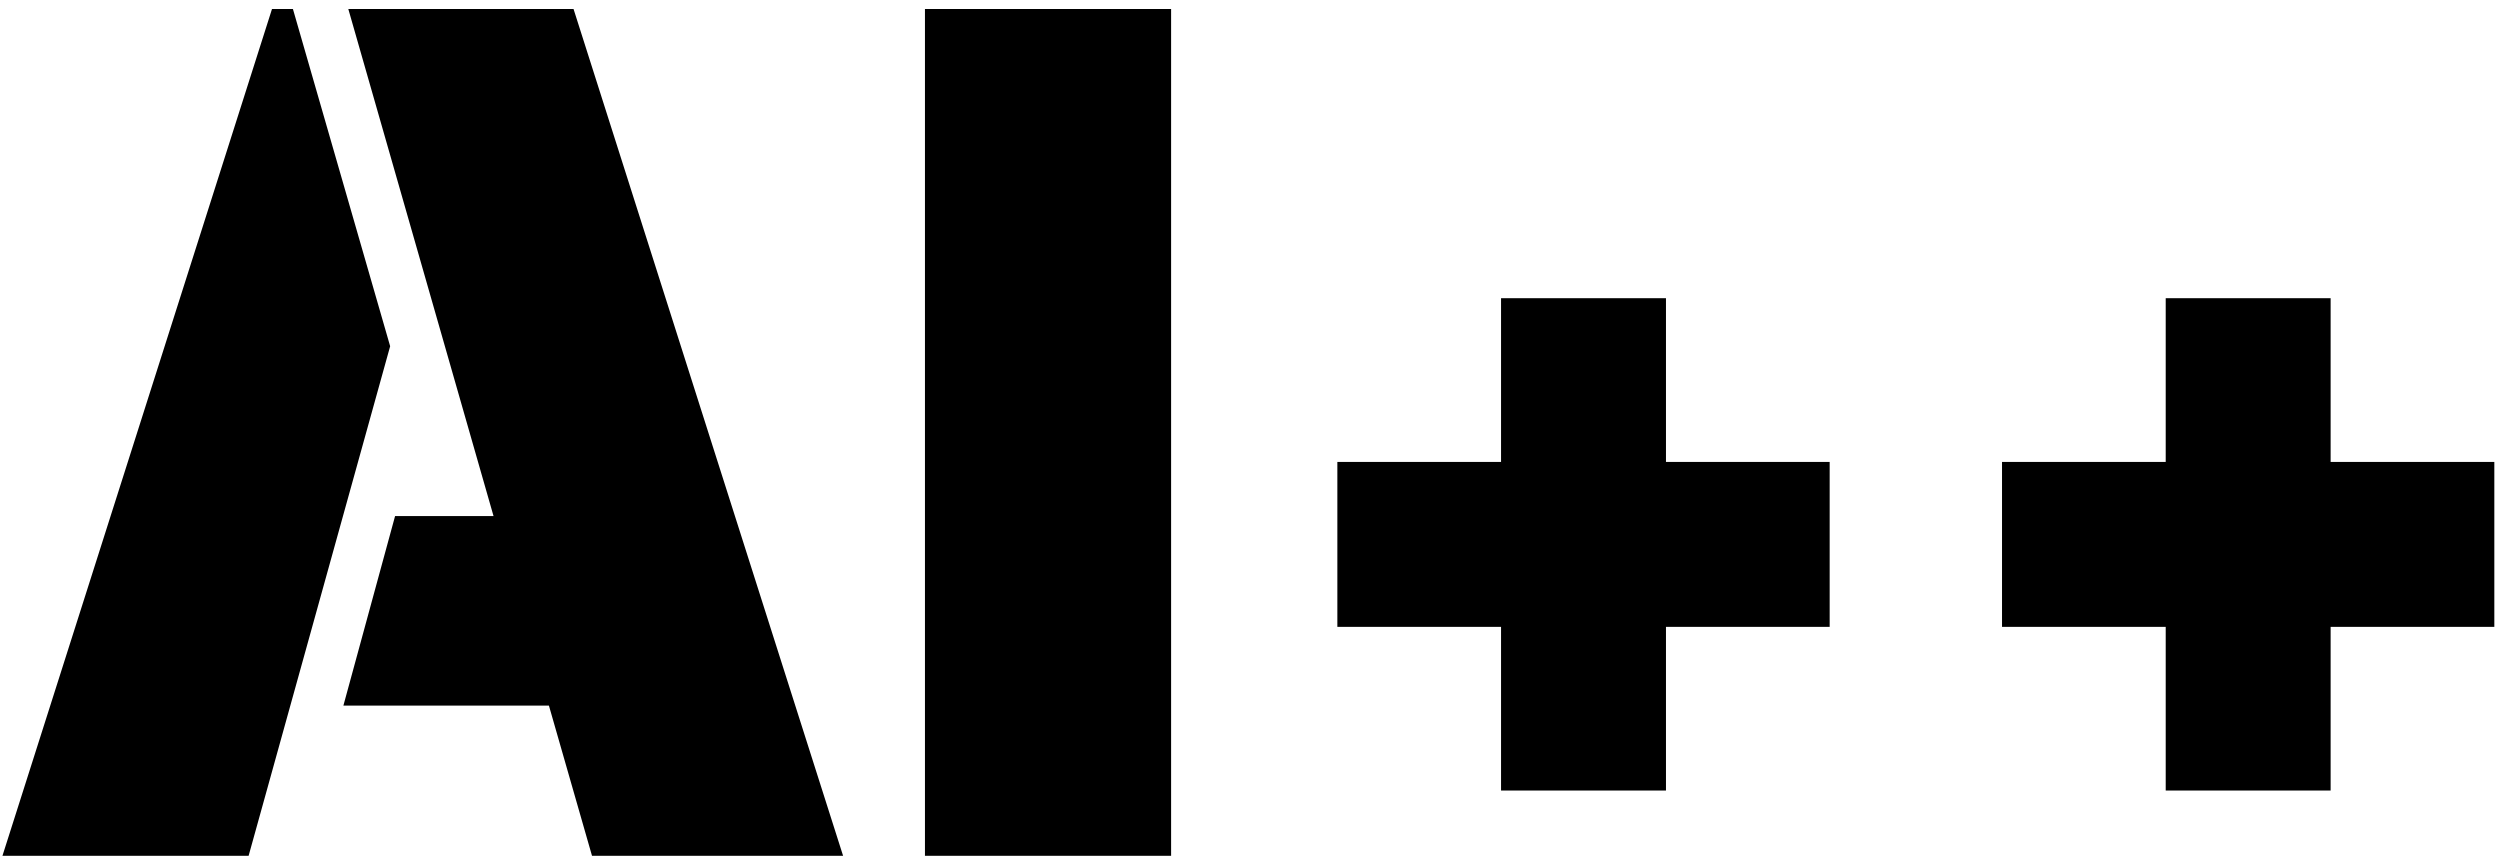 <svg width="260" height="89" viewBox="0 0 260 89" fill="none" xmlns="http://www.w3.org/2000/svg">
<path d="M28.288 0.936H30.464L40.576 36.008L25.856 89H0.256L28.288 0.936ZM57.088 73.384H35.712L41.088 53.672H51.328L36.224 0.936H59.648L87.68 89H61.568L57.088 73.384ZM96.195 0.936H121.795V89H96.195V0.936ZM156.109 65.192H139.085V48.04H156.109V31.016H173.261V48.04H190.285V65.192H173.261V82.216H156.109V65.192ZM225.234 65.192H208.21V48.04H225.234V31.016H242.386V48.04H259.41V65.192H242.386V82.216H225.234V65.192Z" fill="#D0D0D0" style="fill:#D0D0D0;fill:color(display-p3 0.816 0.816 0.816);fill-opacity:1;"/>
</svg>
